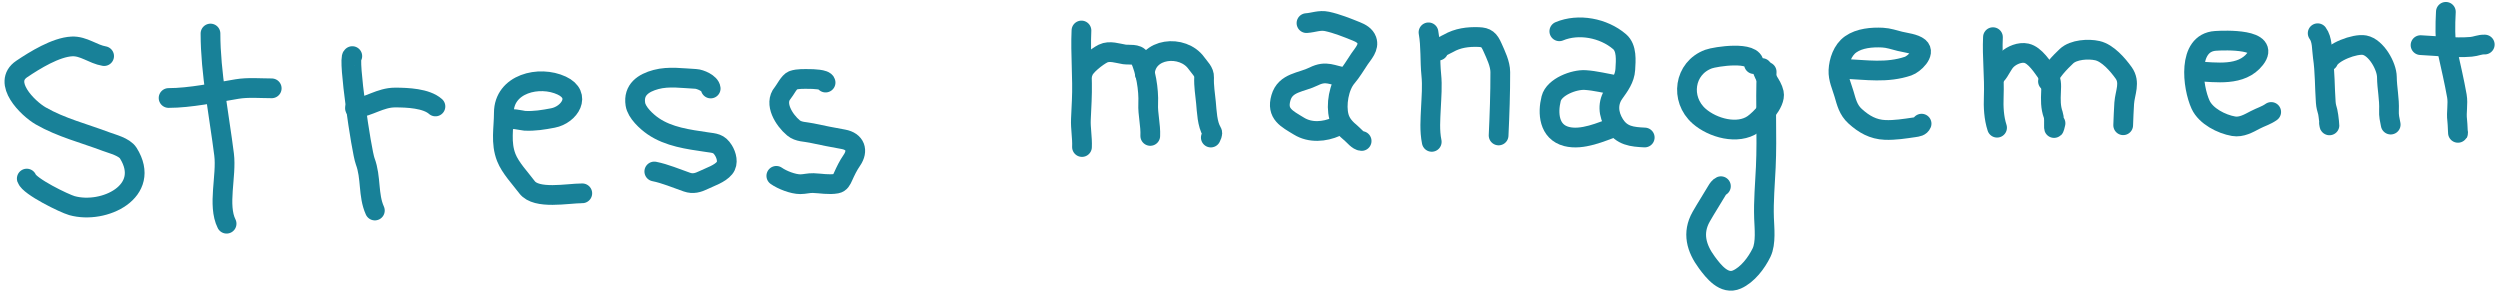 <svg width="380" height="45" viewBox="0 0 380 45" fill="none" xmlns="http://www.w3.org/2000/svg">
<g id="stressText">
<path id="Vector 328" d="M15.827 8.526C14.136 8.245 12.714 6.969 10.928 7.057C8.488 7.176 5.301 9.144 3.307 10.486C0.262 12.535 4.184 16.459 6.192 17.617C9.267 19.391 12.852 20.286 16.153 21.536C17.057 21.878 18.901 22.317 19.501 23.278C23.13 29.085 15.791 32.62 10.928 31.253C9.794 30.934 4.472 28.352 4.069 27.143" stroke="#188198" stroke-width="3" stroke-linecap="round"/>
<g id="Group 50">
<path id="Vector 329" d="M31.994 5.097C31.994 11.127 33.315 17.515 34.062 23.496C34.466 26.725 33.044 31.202 34.443 34.002" stroke="#188198" stroke-width="3" stroke-linecap="round"/>
<path id="Vector 330" d="M25.625 14.895C28.88 14.895 32.798 14.072 36.022 13.534C37.721 13.251 39.579 13.425 41.302 13.425" stroke="#188198" stroke-width="3" stroke-linecap="round"/>
</g>
<g id="Group 59">
<path id="Vector 331" d="M53.55 8.526C52.834 8.685 54.921 22.947 55.509 24.514C56.445 27.004 55.923 29.659 56.979 32" stroke="#188198" stroke-width="3" stroke-linecap="round"/>
<path id="Vector 332" d="M53.956 16.453C56.074 16.244 57.795 14.825 60.054 14.825C61.955 14.825 64.799 14.95 66.187 16.181" stroke="#188198" stroke-width="3" stroke-linecap="round"/>
</g>
<path id="Vector 333" d="M77.195 18.377C77.271 17.763 79.328 18.338 79.76 18.36C81.266 18.433 82.568 18.213 84.04 17.935C86.575 17.455 88.498 14.465 85.382 13.008C81.968 11.412 76.583 12.708 76.583 17.153C76.583 19.458 76.071 21.693 76.957 23.948C77.576 25.526 79.091 27.105 80.099 28.45C81.54 30.371 86.25 29.384 88.508 29.384" stroke="#188198" stroke-width="3" stroke-linecap="round"/>
<path id="Vector 334" d="M108.025 13.45C107.937 12.659 106.428 12.026 105.76 11.994C103.789 11.9 101.654 11.563 99.713 12.084C97.803 12.596 96.24 13.63 96.578 15.84C96.773 17.121 98.284 18.496 99.282 19.182C101.631 20.797 104.606 21.185 107.414 21.599C108.62 21.777 109.266 21.744 109.957 22.848C110.427 23.601 110.754 24.778 110.127 25.544C109.405 26.426 107.956 26.877 106.964 27.359C106.11 27.774 105.352 28.006 104.413 27.682C102.79 27.123 101.115 26.397 99.453 26.065" stroke="#188198" stroke-width="3" stroke-linecap="round"/>
<path id="Vector 335" d="M125.489 12.551C125.421 12.041 123.482 12.006 123.057 12.006C122.262 12.006 121.3 11.946 120.539 12.208C119.95 12.41 119.351 13.684 118.96 14.146C117.611 15.742 119.168 18.243 120.603 19.438C121.385 20.089 122.417 20.013 123.377 20.225C124.978 20.579 126.583 20.879 128.198 21.174C129.998 21.503 130.498 22.885 129.479 24.365C128.907 25.195 128.543 25.968 128.134 26.869C127.925 27.331 127.71 27.808 127.153 27.909C125.996 28.12 124.775 27.869 123.611 27.828C122.933 27.805 122.296 28 121.648 28C120.537 28 118.878 27.351 118 26.728" stroke="#188198" stroke-width="3" stroke-linecap="round"/>
<g id="Group 54">
<path id="Vector 336" d="M164.381 4.635C164.215 8.213 164.592 11.762 164.426 15.348C164.383 16.267 164.341 17.185 164.298 18.103C164.232 19.532 164.528 20.93 164.462 22.347" stroke="#188198" stroke-width="3" stroke-linecap="round"/>
<path id="Vector 337" d="M164.629 10.971C164.838 10.063 166.792 8.567 167.662 8.14C168.659 7.651 169.88 8.111 170.898 8.27C171.539 8.371 172.921 8.128 173.26 8.862C174.146 10.781 174.626 13.593 174.526 15.747C174.451 17.38 174.917 19.002 174.84 20.661" stroke="#188198" stroke-width="3" stroke-linecap="round"/>
<path id="Vector 338" d="M174.014 11.226C174.199 7.233 179.788 6.687 181.859 9.603C182.343 10.285 183.064 10.884 183.023 11.765C182.964 13.035 183.186 14.331 183.307 15.593C183.435 16.931 183.487 18.875 184.224 20.052C184.38 20.302 184.13 20.684 184.044 20.907" stroke="#188198" stroke-width="3" stroke-linecap="round"/>
</g>
<g id="Group 51">
<path id="Vector 339" d="M198.585 3.513C199.656 3.445 200.573 3.013 201.709 3.257C203.196 3.576 204.749 4.201 206.156 4.769C206.815 5.034 207.498 5.397 207.751 6.107C208.139 7.198 207.199 8.144 206.644 8.967C206.015 9.901 205.441 10.891 204.708 11.748C203.51 13.149 203.032 15.973 203.525 17.757C203.827 18.847 204.551 19.573 205.396 20.273C205.811 20.617 206.405 21.404 206.969 21.43" stroke="#188198" stroke-width="3" stroke-linecap="round"/>
<path id="Vector 340" d="M204.347 11.732C202.492 11.476 201.625 10.654 199.694 11.616C197.789 12.565 195.393 12.488 194.705 14.857C193.992 17.315 195.589 18.042 197.456 19.181C199.172 20.229 201.318 20.05 203.094 19.262" stroke="#188198" stroke-width="3" stroke-linecap="round"/>
</g>
<g id="Group 53">
<path id="Vector 341" d="M217.132 4.917C217.509 7.012 217.338 9.237 217.555 11.361C217.728 13.047 217.58 14.729 217.501 16.418C217.42 18.167 217.277 19.84 217.624 21.564" stroke="#188198" stroke-width="3" stroke-linecap="round"/>
<path id="Vector 342" d="M218.629 7.697C218.708 7.197 219.769 6.809 220.146 6.593C221.575 5.77 223.124 5.573 224.748 5.632C225.943 5.675 226.344 6.034 226.863 7.206C227.359 8.324 228.041 9.698 228.044 10.955C228.052 14.153 227.936 17.404 227.788 20.59" stroke="#188198" stroke-width="3" stroke-linecap="round"/>
</g>
<g id="Group 52">
<path id="Vector 343" d="M237.016 4.756C239.939 3.534 243.741 4.25 246.168 6.326C247.312 7.304 247.124 9.189 247.046 10.562C246.967 11.945 246.144 13.061 245.363 14.148C244.309 15.617 244.441 17.352 245.395 18.878C246.505 20.657 248.072 20.809 249.999 20.899" stroke="#188198" stroke-width="3" stroke-linecap="round"/>
<path id="Vector 344" d="M245.49 12.919C244.074 12.675 242.478 12.261 240.948 12.166C239.267 12.062 236.232 13.197 235.777 14.998C235.223 17.19 235.425 20.055 238.12 20.749C240.487 21.358 243.383 20.062 245.558 19.247" stroke="#188198" stroke-width="3" stroke-linecap="round"/>
</g>
<g id="Group 55">
<path id="Vector 345" d="M266.599 9.744C266.694 7.686 260.738 8.597 259.697 8.982C255.97 10.361 255.32 15.065 258.27 17.659C260.32 19.461 264.135 20.527 266.496 18.874C267.57 18.122 269.965 15.673 269.628 14.121C269.34 12.8 268.115 11.733 267.836 10.344" stroke="#188198" stroke-width="3" stroke-linecap="round"/>
<path id="Vector 346" d="M268.532 10.918C268.307 15.747 268.625 20.58 268.401 25.408C268.282 27.974 268.044 30.576 268.132 33.145C268.182 34.618 268.451 36.957 267.758 38.388C266.997 39.958 265.64 41.76 264.014 42.48C262.065 43.344 260.463 41.269 259.455 39.91C257.852 37.748 257.174 35.411 258.585 32.932C259.346 31.595 260.188 30.304 260.967 28.977C261.118 28.72 261.326 28.416 261.58 28.303" stroke="#188198" stroke-width="3" stroke-linecap="round"/>
</g>
<path id="Vector 347" d="M280.384 10.467C283.683 10.62 286.831 11.132 290.03 10.05C290.93 9.745 292.736 8.06 291.692 7.185C291.027 6.629 289.621 6.486 288.79 6.282C287.924 6.069 287.04 5.758 286.141 5.716C284.505 5.64 282.641 5.798 281.301 6.741C280.059 7.616 279.509 9.306 279.444 10.692C279.386 11.948 279.94 13.073 280.29 14.269C280.671 15.568 280.924 16.707 281.991 17.674C283.299 18.858 284.693 19.68 286.543 19.75C288.017 19.805 289.53 19.564 290.982 19.351C291.463 19.28 291.903 19.231 292.082 18.796" stroke="#188198" stroke-width="3" stroke-linecap="round"/>
<g id="Group 56">
<path id="Vector 348" d="M302.928 5.649C302.788 8.67 303.169 11.67 303.05 14.69C302.988 16.275 303.066 17.9 303.554 19.411" stroke="#188198" stroke-width="3" stroke-linecap="round"/>
<path id="Vector 349" d="M303.382 11.452C304.063 10.753 304.347 9.729 305.11 9.033C305.832 8.375 307.031 7.88 308.015 8.094C309.333 8.38 310.478 10.226 311.211 11.244C311.862 12.146 311.81 12.842 311.759 13.93C311.703 15.146 311.673 16.304 312.097 17.459C312.374 18.211 311.989 20.696 312.439 18.739" stroke="#188198" stroke-width="3" stroke-linecap="round"/>
<path id="Vector 350" d="M311.29 12.362C311.412 11.163 313.279 9.317 314.108 8.537C315.181 7.528 317.443 7.386 318.814 7.702C320.376 8.061 321.882 9.807 322.784 11.059C323.854 12.541 322.998 14.071 322.88 15.691C322.799 16.803 322.777 17.923 322.725 19.037" stroke="#188198" stroke-width="3" stroke-linecap="round"/>
</g>
<path id="Vector 351" d="M333.912 10.84C336.816 10.975 340.689 11.648 342.785 8.956C345.213 5.836 338.127 6.124 336.762 6.213C332.417 6.495 333.259 13.24 334.487 15.911C335.292 17.662 337.674 18.873 339.498 19.186C340.699 19.391 341.782 18.758 342.803 18.22C343.6 17.801 344.514 17.534 345.222 17.018" stroke="#188198" stroke-width="3" stroke-linecap="round"/>
<g id="Group 57">
<path id="Vector 352" d="M352.286 5.051C353.022 6.041 352.893 7.448 353.064 8.6C353.412 10.934 353.346 13.214 353.515 15.548C353.557 16.132 353.667 16.482 353.818 17.017C353.924 17.393 354.212 20.066 354.002 18.682" stroke="#188198" stroke-width="3" stroke-linecap="round"/>
<path id="Vector 353" d="M353.896 9.281C354.467 7.914 357.974 6.592 359.419 6.868C361.182 7.204 362.793 10.052 362.808 11.703C362.824 13.418 363.205 15.044 363.126 16.757C363.086 17.604 363.23 18.161 363.386 18.938" stroke="#188198" stroke-width="3" stroke-linecap="round"/>
</g>
<g id="Group 58">
<path id="Vector 354" d="M371.771 1.799C371.676 3.848 371.59 5.856 372.031 7.875C372.516 10.094 373.054 12.353 373.446 14.586C373.658 15.796 373.333 17.056 373.495 18.283C373.576 18.897 373.601 20.755 373.63 20.136" stroke="#188198" stroke-width="3" stroke-linecap="round"/>
<path id="Vector 355" d="M367.922 6.861C370.437 6.978 373.088 7.325 375.6 7.117C376.366 7.054 376.919 6.737 377.684 6.772" stroke="#188198" stroke-width="3" stroke-linecap="round"/>
</g>
</g>
</svg>
